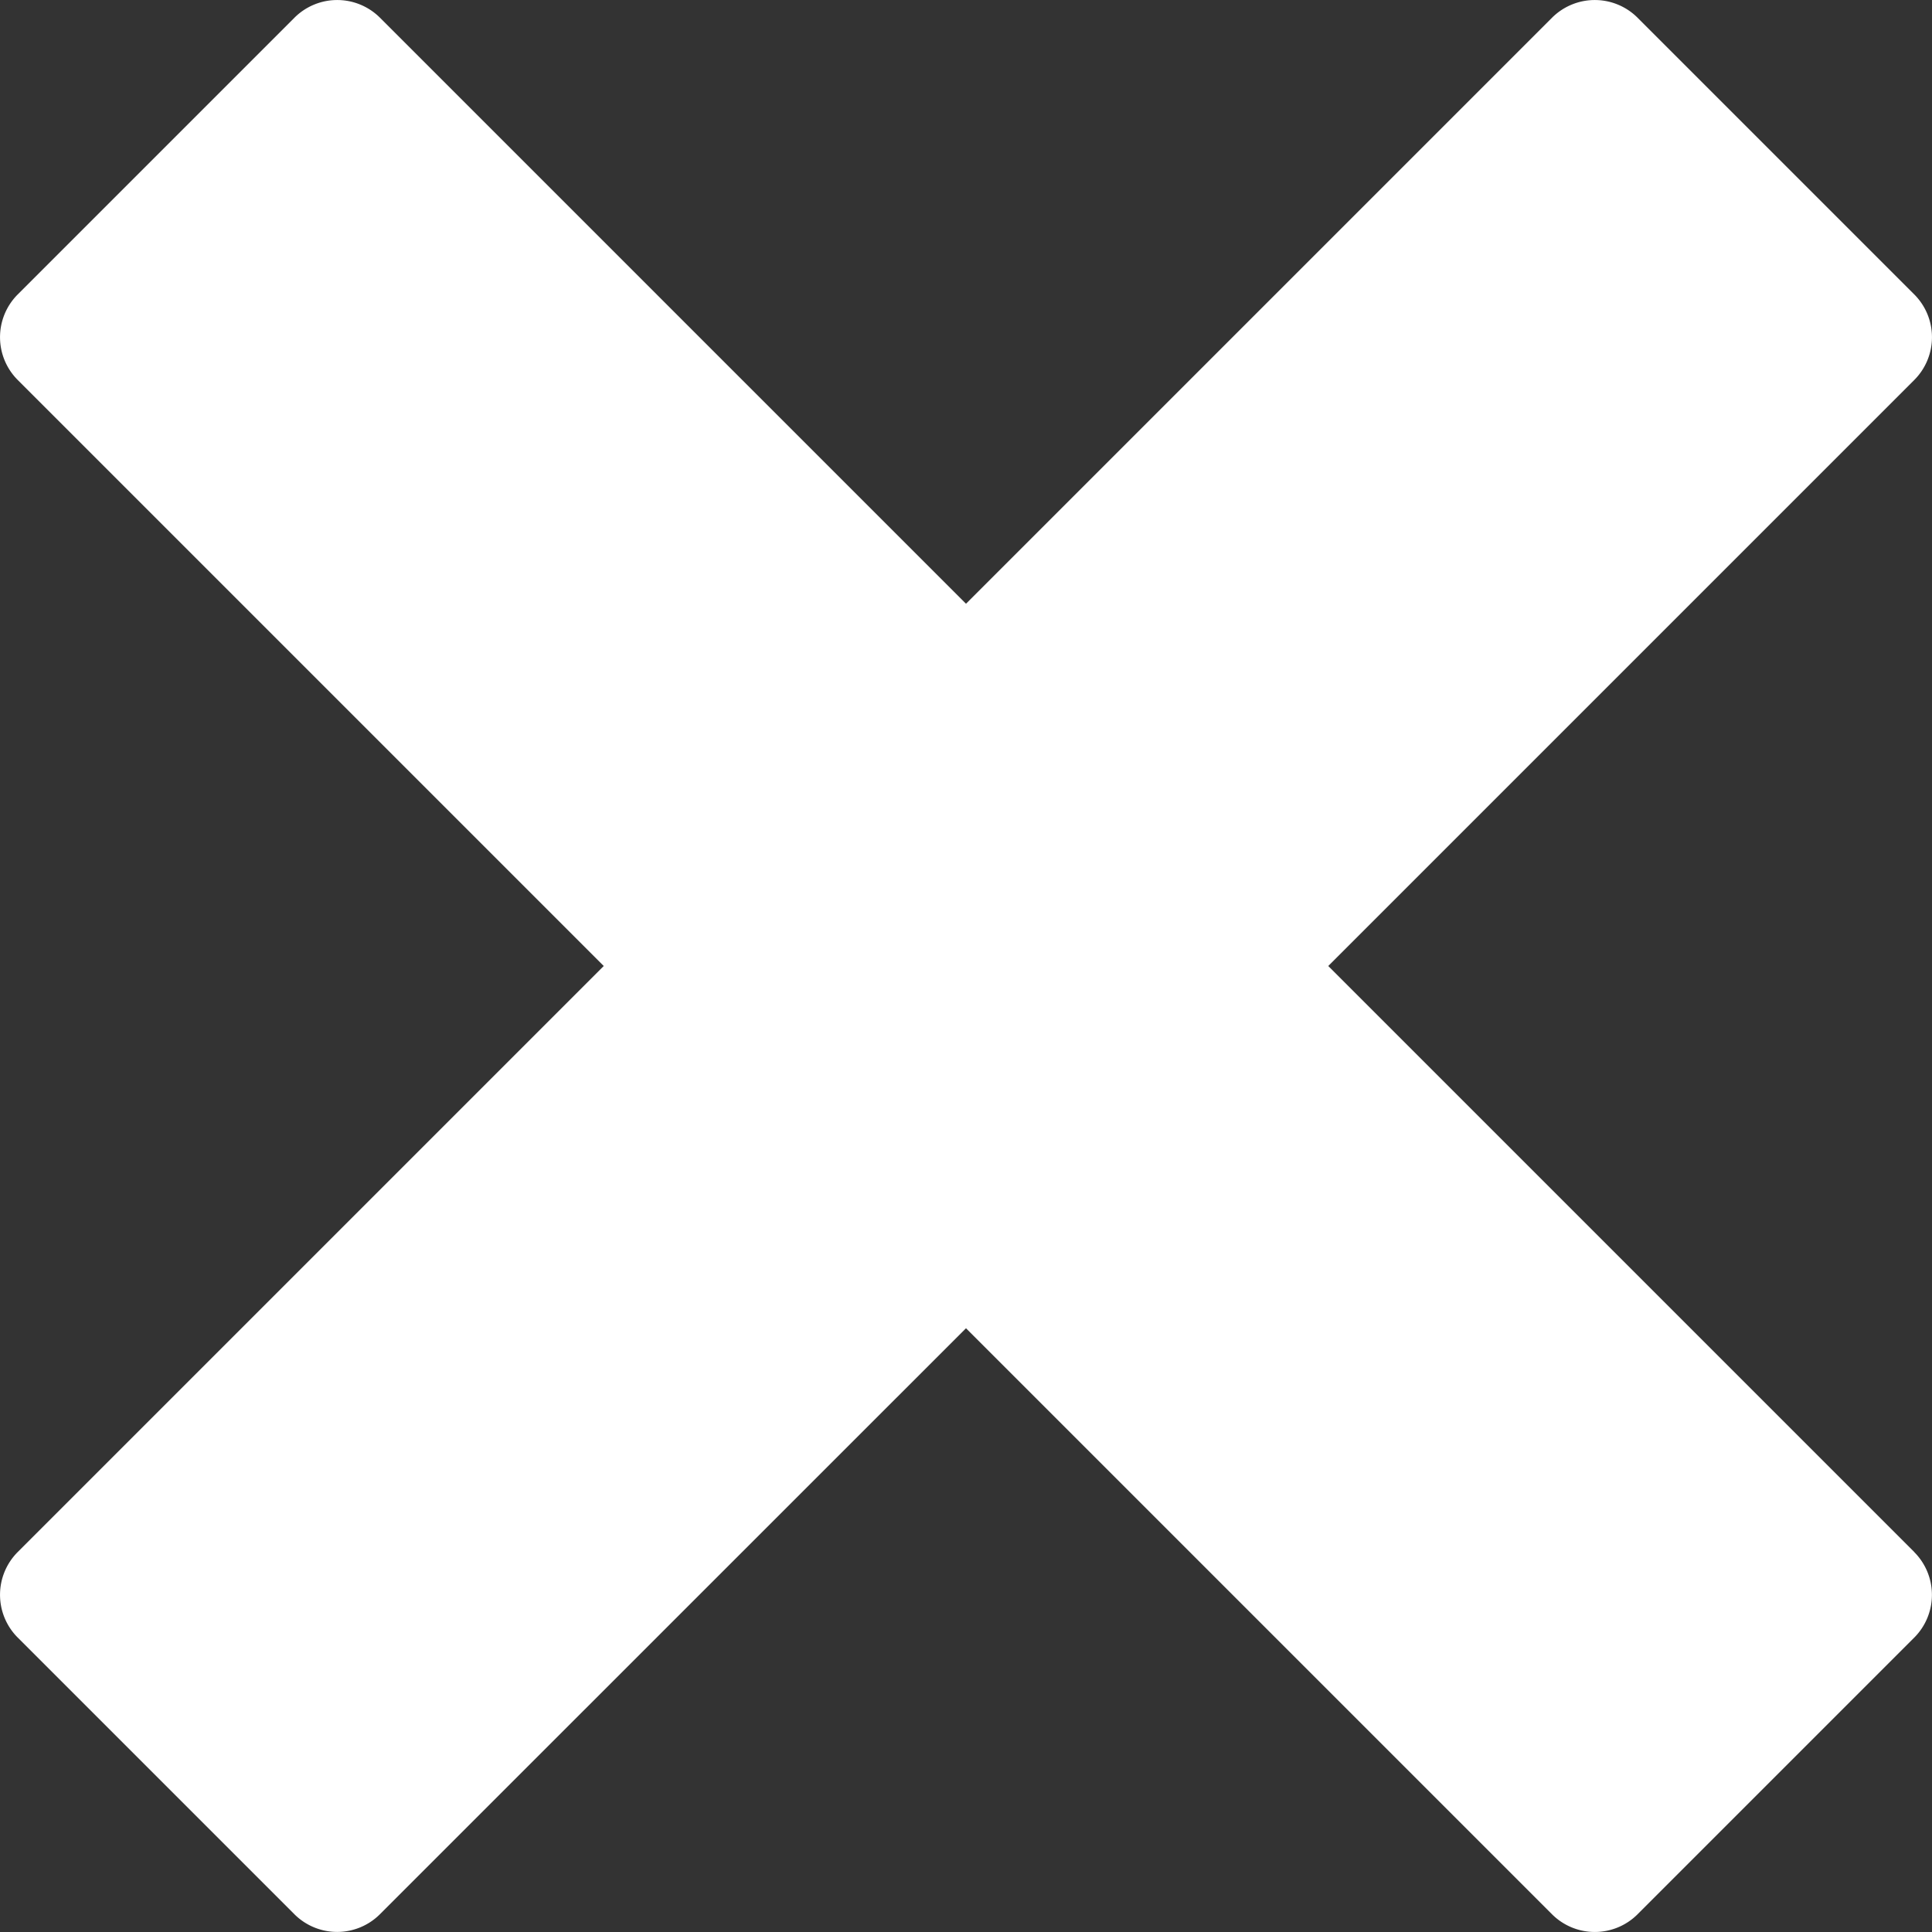 <svg xmlns="http://www.w3.org/2000/svg" width="40" height="40" viewBox="0 0 40 40"><rect x="0" y="0" width="40" height="40" fill="#333333" stroke="none"/><defs><style>.a{fill:#fff;}</style></defs><path class="a" d="M42.206,34.063h0L30.071,21.928,42.206,9.793h0a1.253,1.253,0,0,0,0-1.767L36.473,2.293a1.253,1.253,0,0,0-1.767,0h0L22.571,14.428,10.436,2.293h0a1.253,1.253,0,0,0-1.767,0L2.936,8.026a1.253,1.253,0,0,0,0,1.767h0L15.071,21.928,2.936,34.063h0a1.253,1.253,0,0,0,0,1.767l5.732,5.732a1.253,1.253,0,0,0,1.767,0h0L22.571,29.428,34.706,41.563h0a1.253,1.253,0,0,0,1.767,0l5.732-5.732a1.253,1.253,0,0,0,0-1.767Z" transform="translate(-2.571 -1.928)"/></svg>